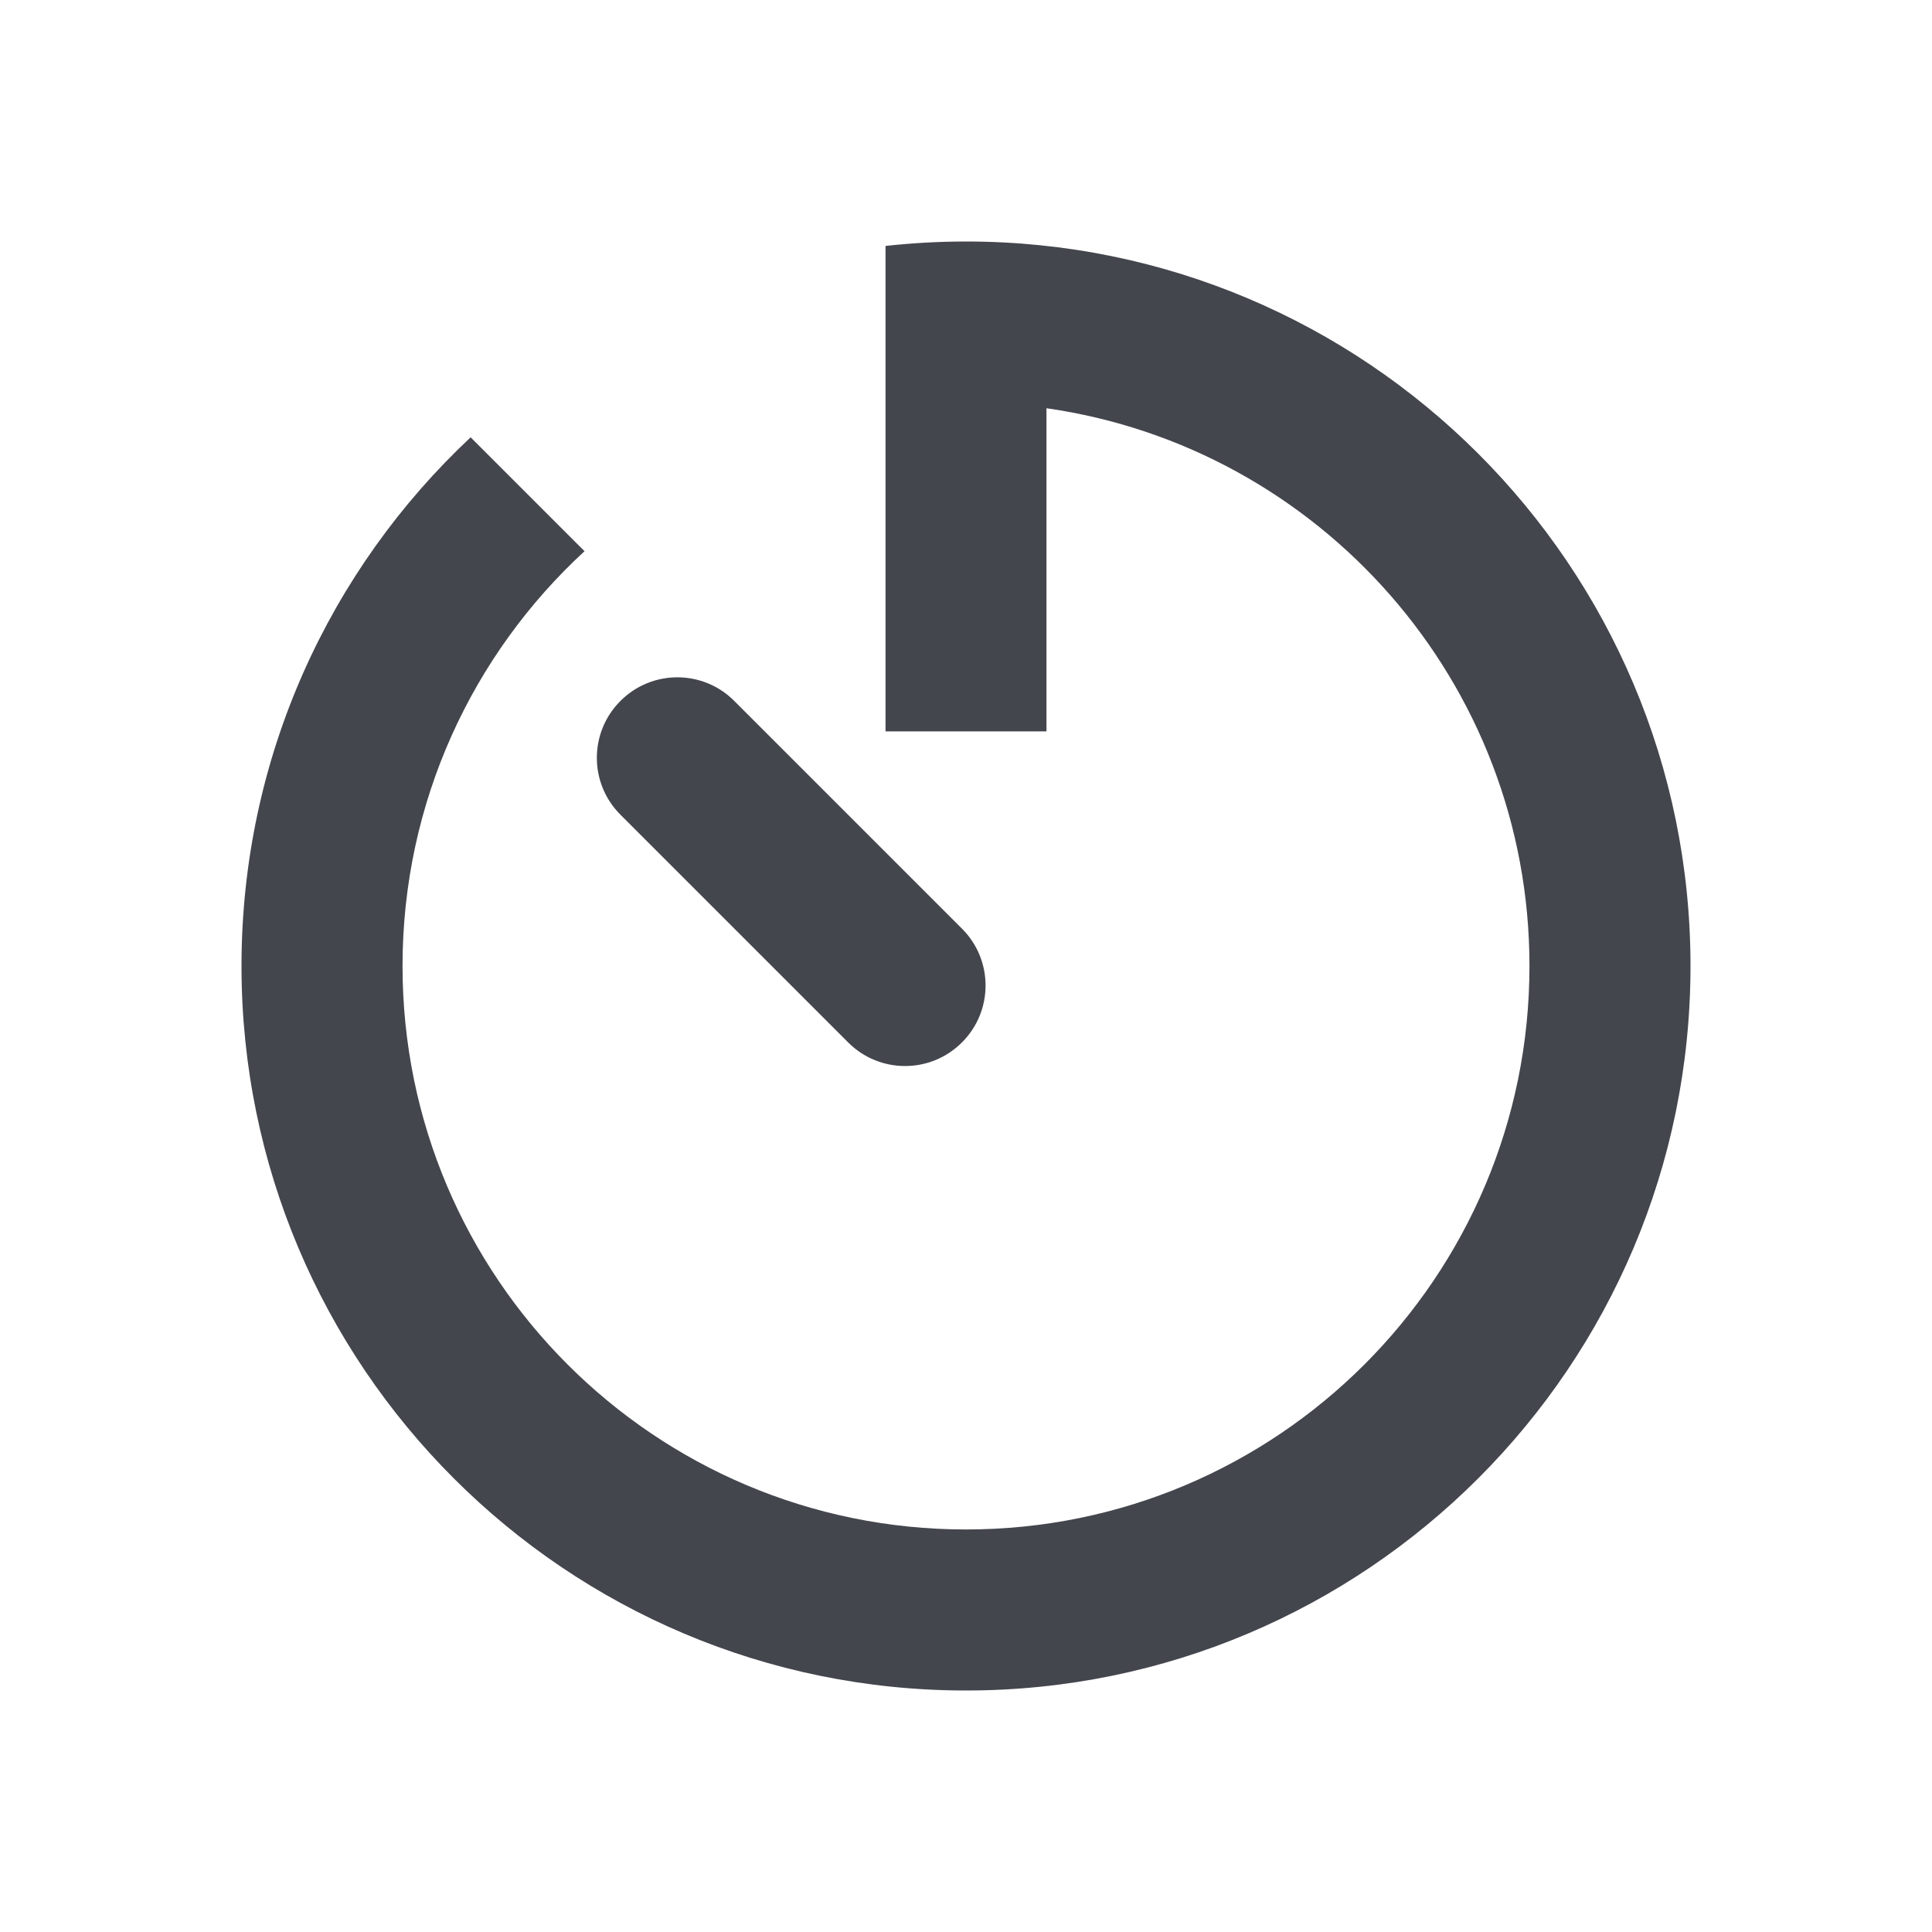<svg width="20" height="20" viewBox="0 0 20 20" fill="none" xmlns="http://www.w3.org/2000/svg">
<path d="M10.833 4.226C13.66 4.63 15.833 7.061 15.833 10C15.833 13.222 13.222 15.833 10 15.833C6.778 15.833 4.167 13.222 4.167 10C4.167 8.301 4.893 6.772 6.051 5.706L4.872 4.527C3.412 5.895 2.5 7.841 2.5 10C2.5 14.142 5.858 17.5 10 17.5C14.142 17.5 17.5 14.142 17.5 10C17.5 5.858 14.142 2.5 10 2.5C9.718 2.5 9.44 2.516 9.167 2.546V7.571H10.833V4.226Z" fill="#43464D"/>
<path d="M6.423 7.256C6.097 7.581 6.097 8.109 6.423 8.434L8.78 10.791C9.105 11.117 9.633 11.117 9.958 10.791C10.284 10.466 10.284 9.938 9.958 9.613L7.601 7.256C7.276 6.93 6.748 6.93 6.423 7.256Z" fill="#43464D"/>
</svg>
